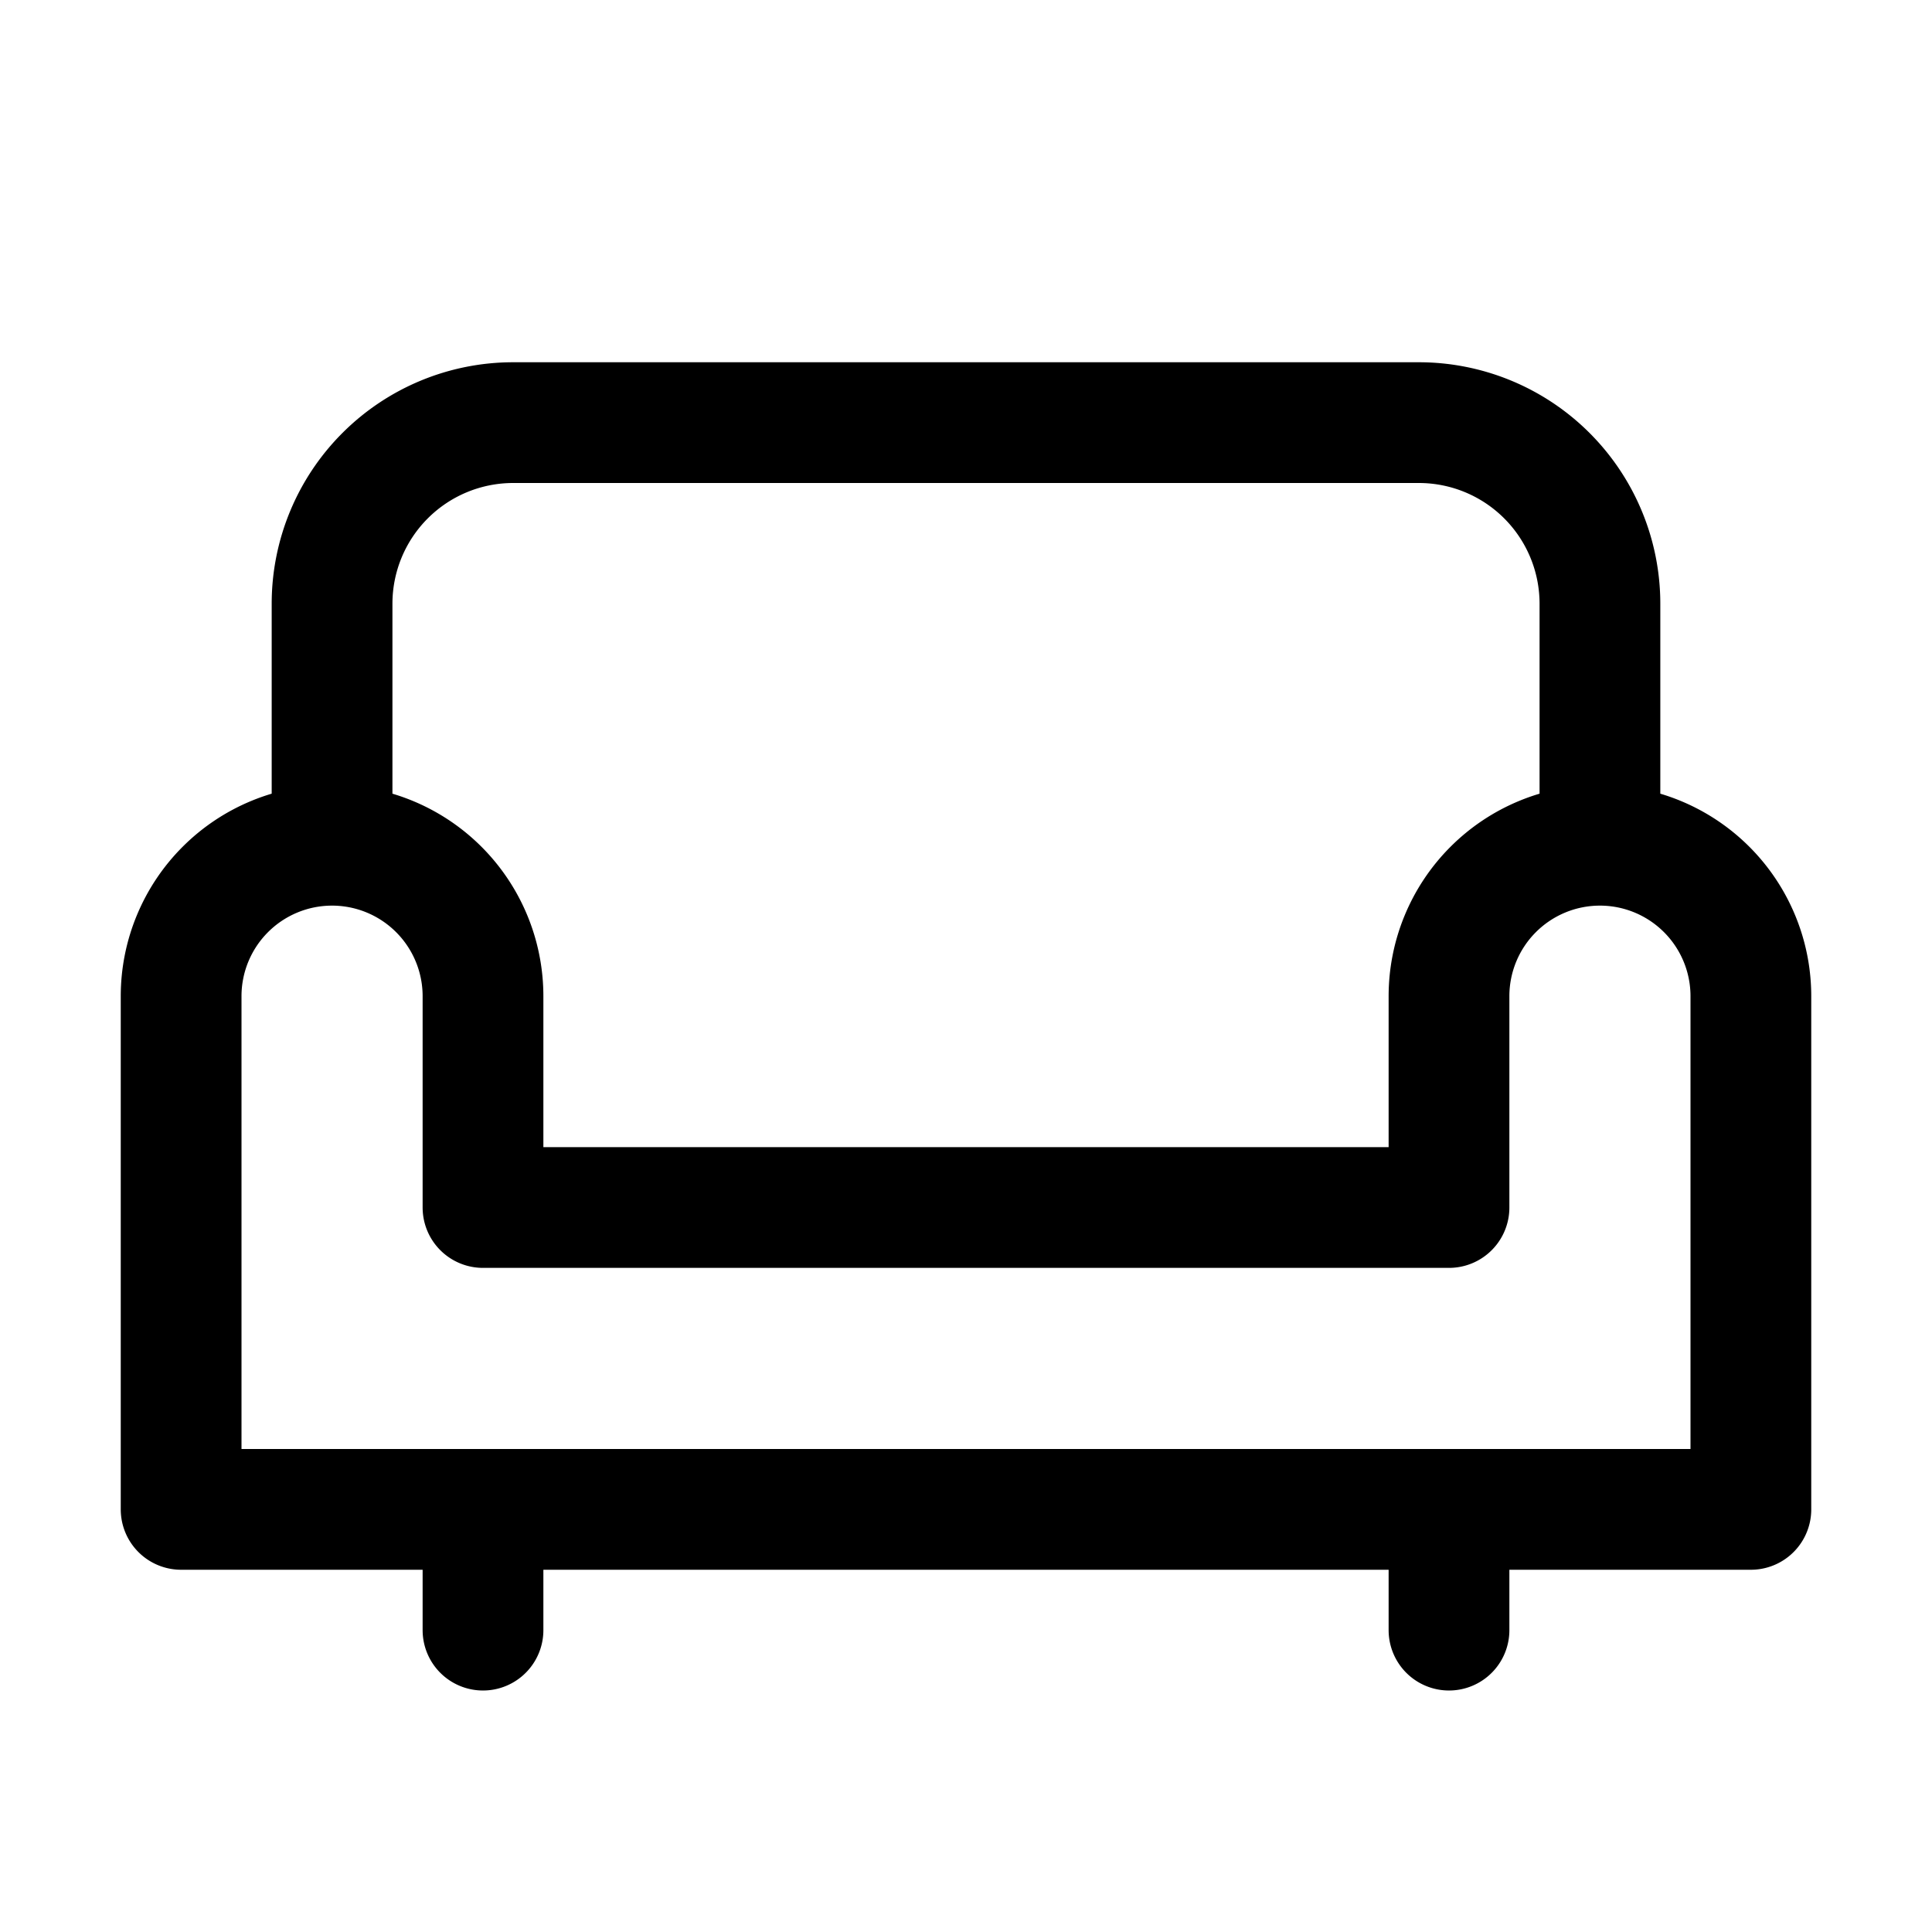 <svg xmlns="http://www.w3.org/2000/svg" xmlns:xlink="http://www.w3.org/1999/xlink" width="32" height="32" viewBox="0 0 32 32"><path fill="none" stroke="currentColor" stroke-linecap="round" stroke-linejoin="round" stroke-width="2" d="M5.5 14v-4a3 3 0 0 1 3-3h15a3 3 0 0 1 3 3v4m-21 0A2.5 2.5 0 0 0 3 16.5V25h5M5.5 14A2.5 2.5 0 0 1 8 16.5V20h16v-3.5a2.5 2.5 0 0 1 2.5-2.5m0 0a2.5 2.5 0 0 1 2.5 2.5V25h-5m0 0H8m16 0v2M8 25v2"/></svg>